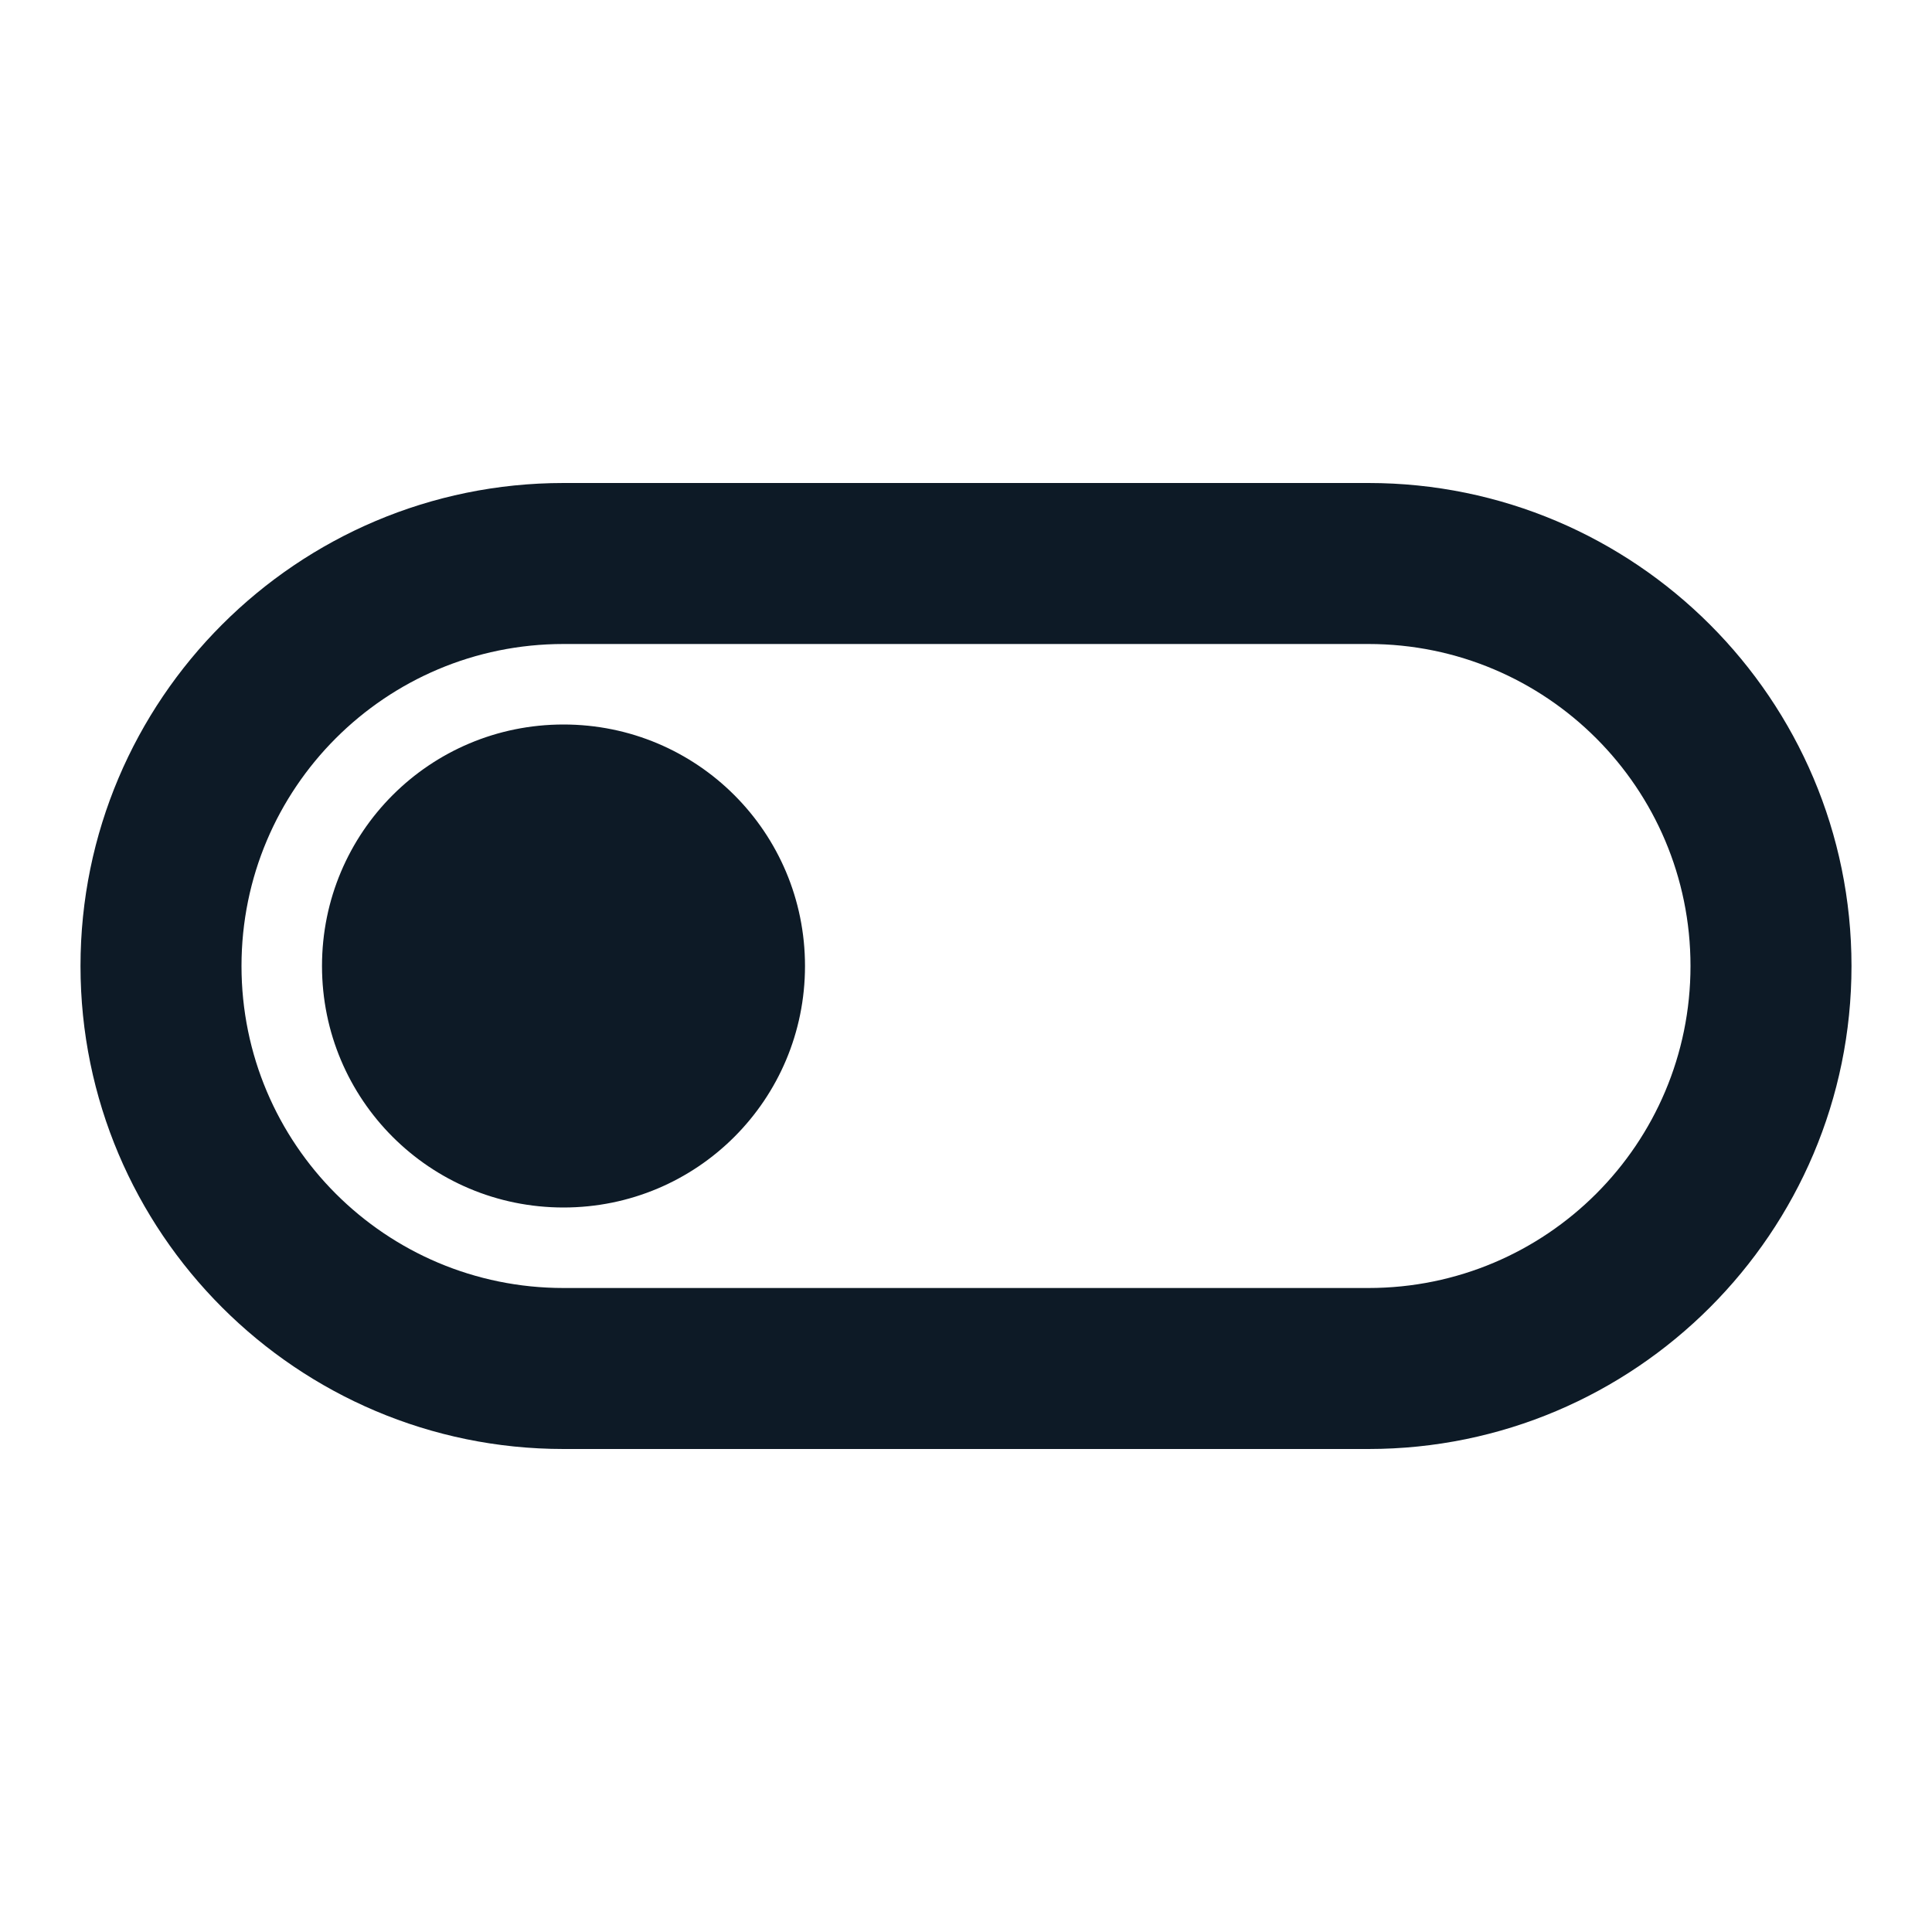 <svg width="24" height="24" viewBox="0 0 24 24" fill="none" xmlns="http://www.w3.org/2000/svg">
<g clip-path="url(#clip0_1_5594)">
<path d="M17 6H7C3.69 6 1 8.69 1 12C1 15.31 3.69 18 7 18H17C20.31 18 23 15.31 23 12C23 8.69 20.31 6 17 6ZM17 16H7C4.79 16 3 14.21 3 12C3 9.79 4.79 8 7 8H17C19.21 8 21 9.79 21 12C21 14.21 19.21 16 17 16ZM7 9C5.34 9 4 10.34 4 12C4 13.66 5.34 15 7 15C8.66 15 10 13.66 10 12C10 10.34 8.66 9 7 9Z" fill="#0D1A26"/>
</g>
<defs>
<clipPath id="clip0_1_5594">
<rect width="24" height="24" fill="white"/>
</clipPath>
</defs>
</svg>
